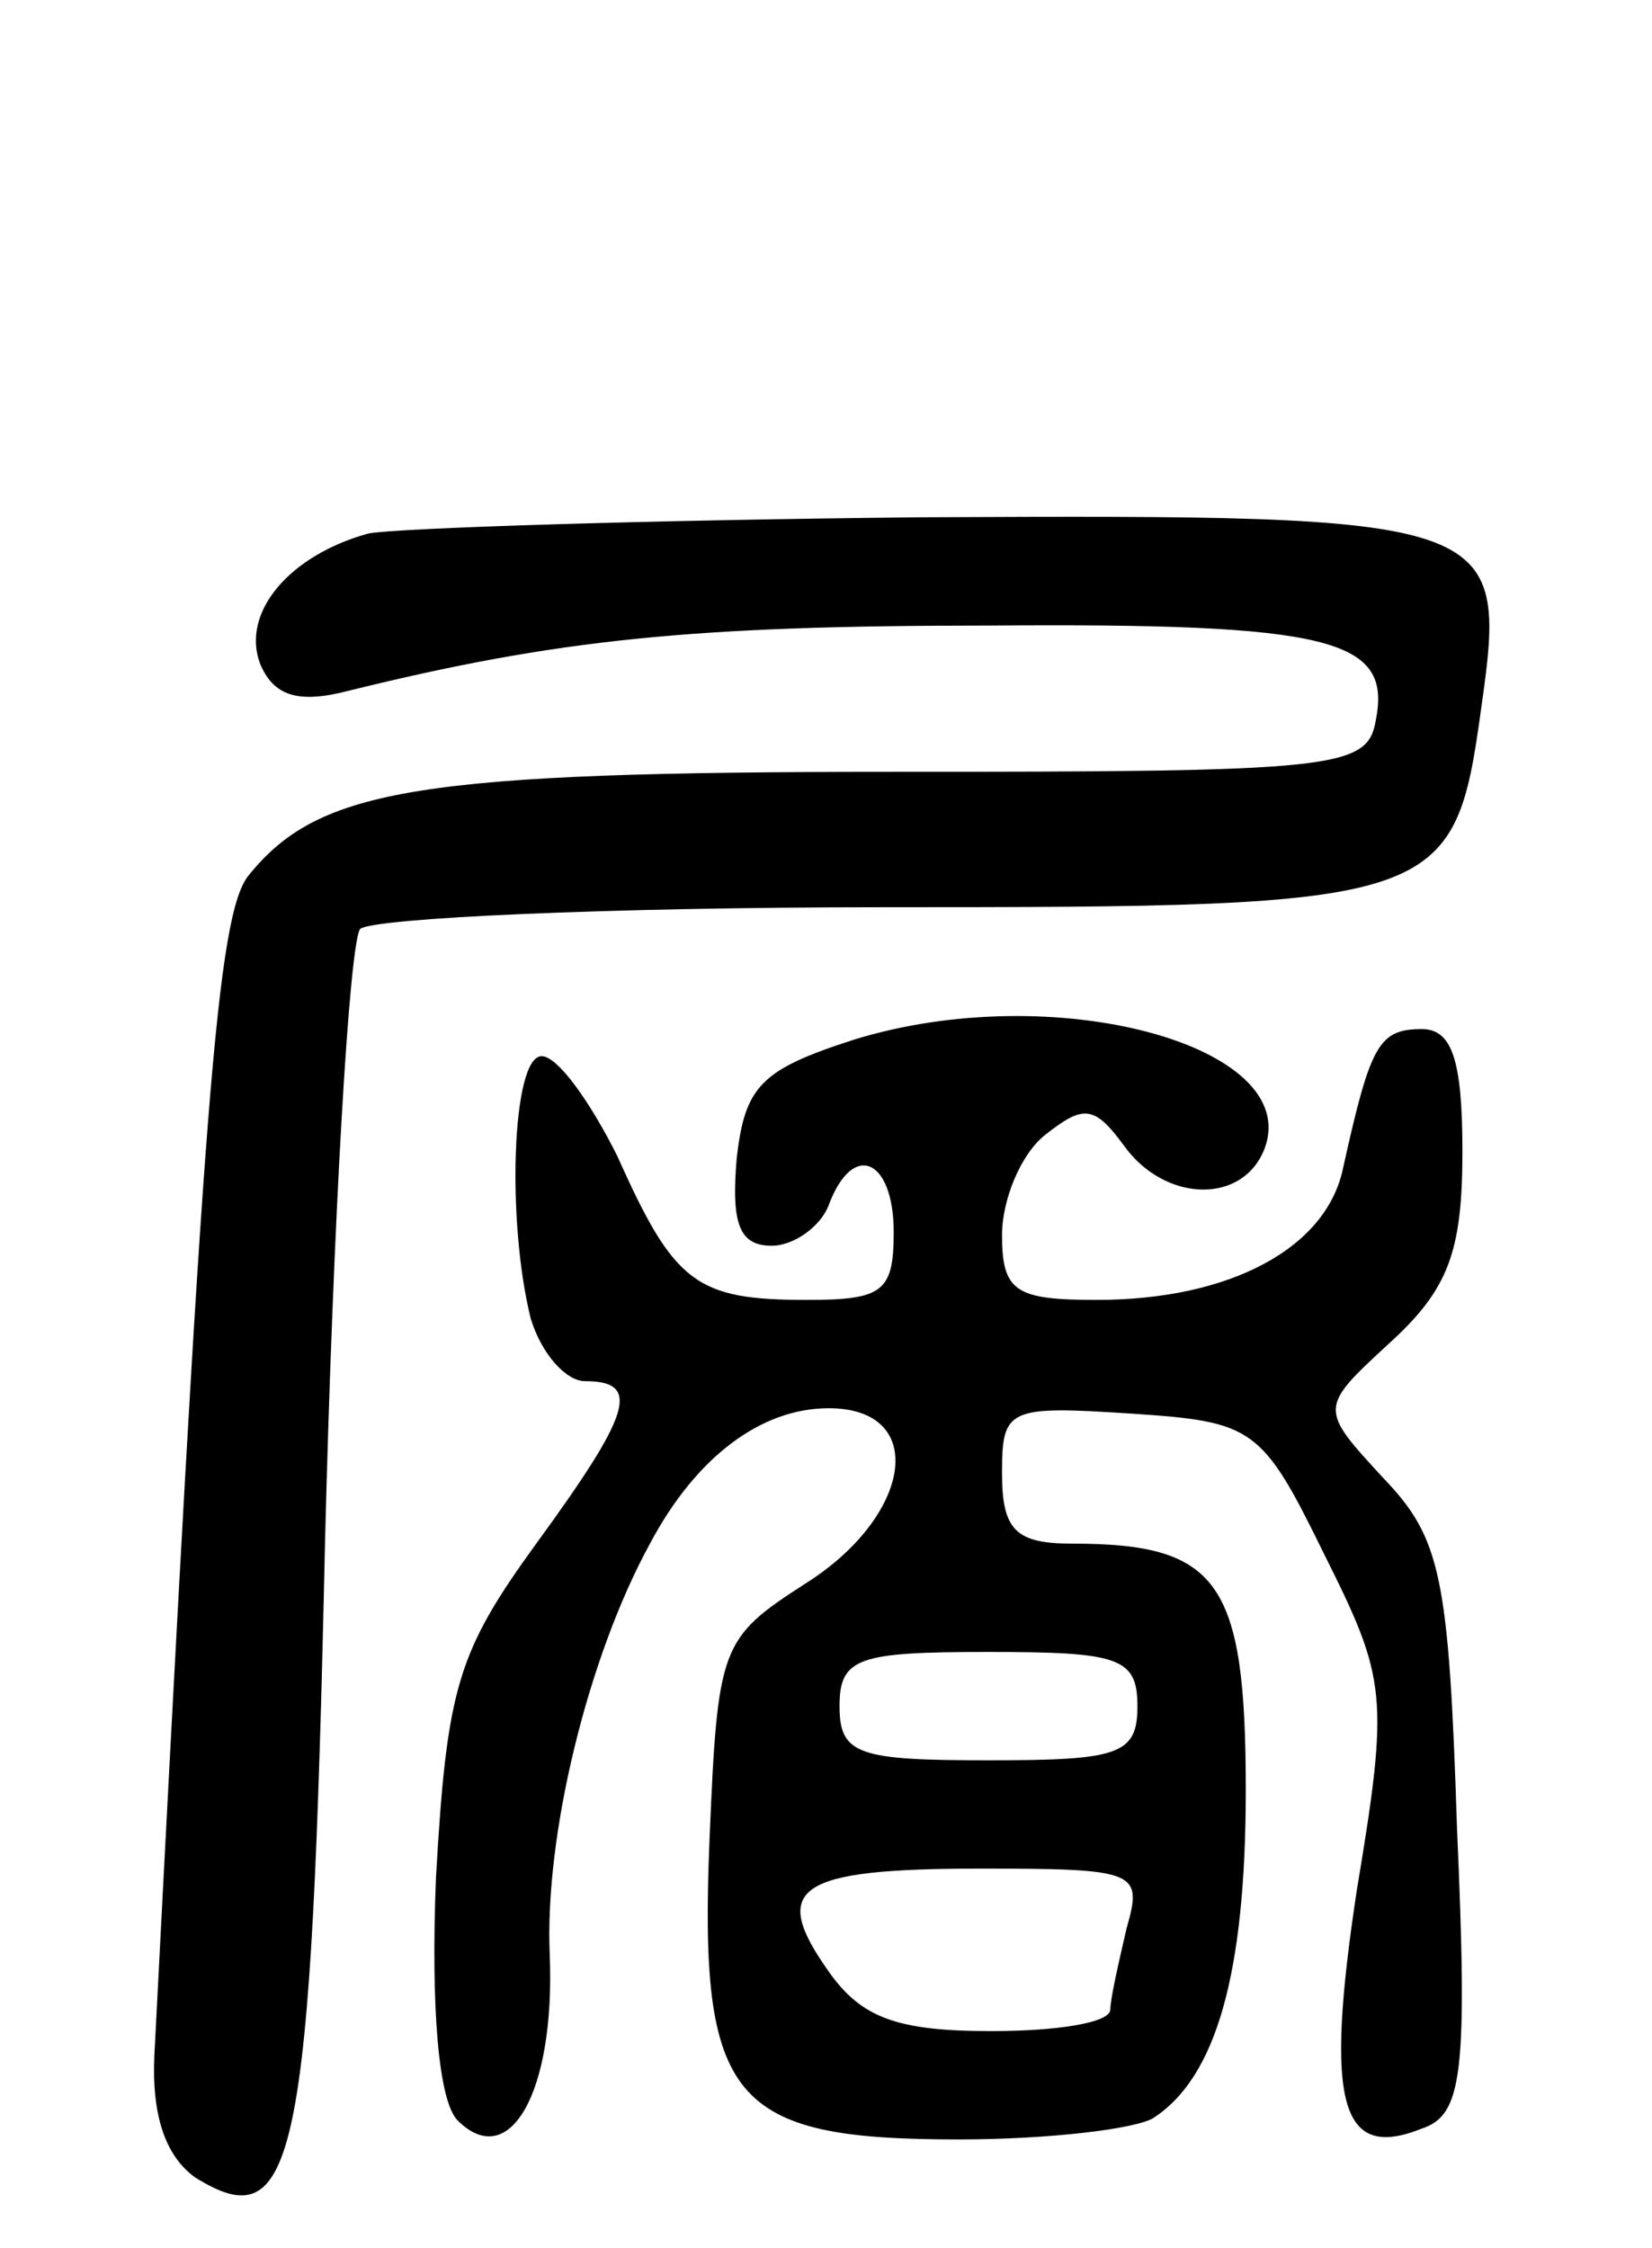 <svg version="1.0" xmlns="http://www.w3.org/2000/svg"
 width="61pt" height="83pt" viewBox="0 0 61 83"
 preserveAspectRatio="xMidYMid meet">
<g transform="translate(0,83) scale(0.1,-0.1)"
fill="#000000" stroke="none">
<path d="M136 633 c-29 -8 -47 -29 -40 -48 5 -12 14 -15 33 -10 77 19 127 24
236 24 127 1 149 -5 143 -35 -3 -18 -15 -19 -178 -19 -175 0 -212 -6 -238 -38
-12 -14 -17 -86 -35 -436 -1 -22 4 -37 15 -45 37 -23 43 4 48 234 3 120 9 222
13 227 5 4 91 8 193 8 207 0 211 1 221 74 10 70 6 71 -206 70 -102 -1 -195 -4
-205 -6z"/>
<path d="M315 446 c-34 -11 -40 -17 -43 -44 -2 -24 1 -32 13 -32 8 0 18 7 21
15 9 24 24 17 24 -10 0 -22 -4 -25 -32 -25 -41 0 -49 6 -70 53 -10 20 -22 37
-28 37 -11 0 -13 -61 -4 -97 4 -13 13 -23 20 -23 21 0 17 -12 -18 -60 -29 -40
-33 -53 -37 -123 -2 -49 1 -83 8 -90 19 -19 36 10 34 61 -2 44 14 110 37 152
17 32 41 50 66 50 37 0 31 -40 -9 -65 -31 -20 -32 -23 -35 -94 -4 -97 8 -111
92 -111 34 0 66 4 72 8 23 15 34 53 34 121 0 77 -10 91 -64 91 -21 0 -26 5
-26 26 0 24 2 25 48 22 45 -3 48 -5 71 -52 23 -46 24 -52 12 -124 -12 -79 -6
-100 24 -88 15 5 17 20 13 111 -3 93 -6 107 -27 129 -24 26 -24 26 2 50 22 20
27 34 27 71 0 34 -4 45 -15 45 -16 0 -19 -6 -29 -51 -6 -30 -42 -49 -91 -49
-30 0 -35 3 -35 24 0 13 7 30 16 37 14 11 18 11 29 -4 15 -21 44 -22 52 -1 14
38 -78 63 -152 40z m105 -246 c0 -18 -7 -20 -55 -20 -48 0 -55 2 -55 20 0 18
7 20 55 20 48 0 55 -2 55 -20z m-4 -82 c-3 -13 -6 -26 -6 -30 0 -5 -20 -8 -44
-8 -35 0 -48 5 -60 22 -22 31 -12 38 56 38 58 0 60 -1 54 -22z"/>
</g>
</svg>

